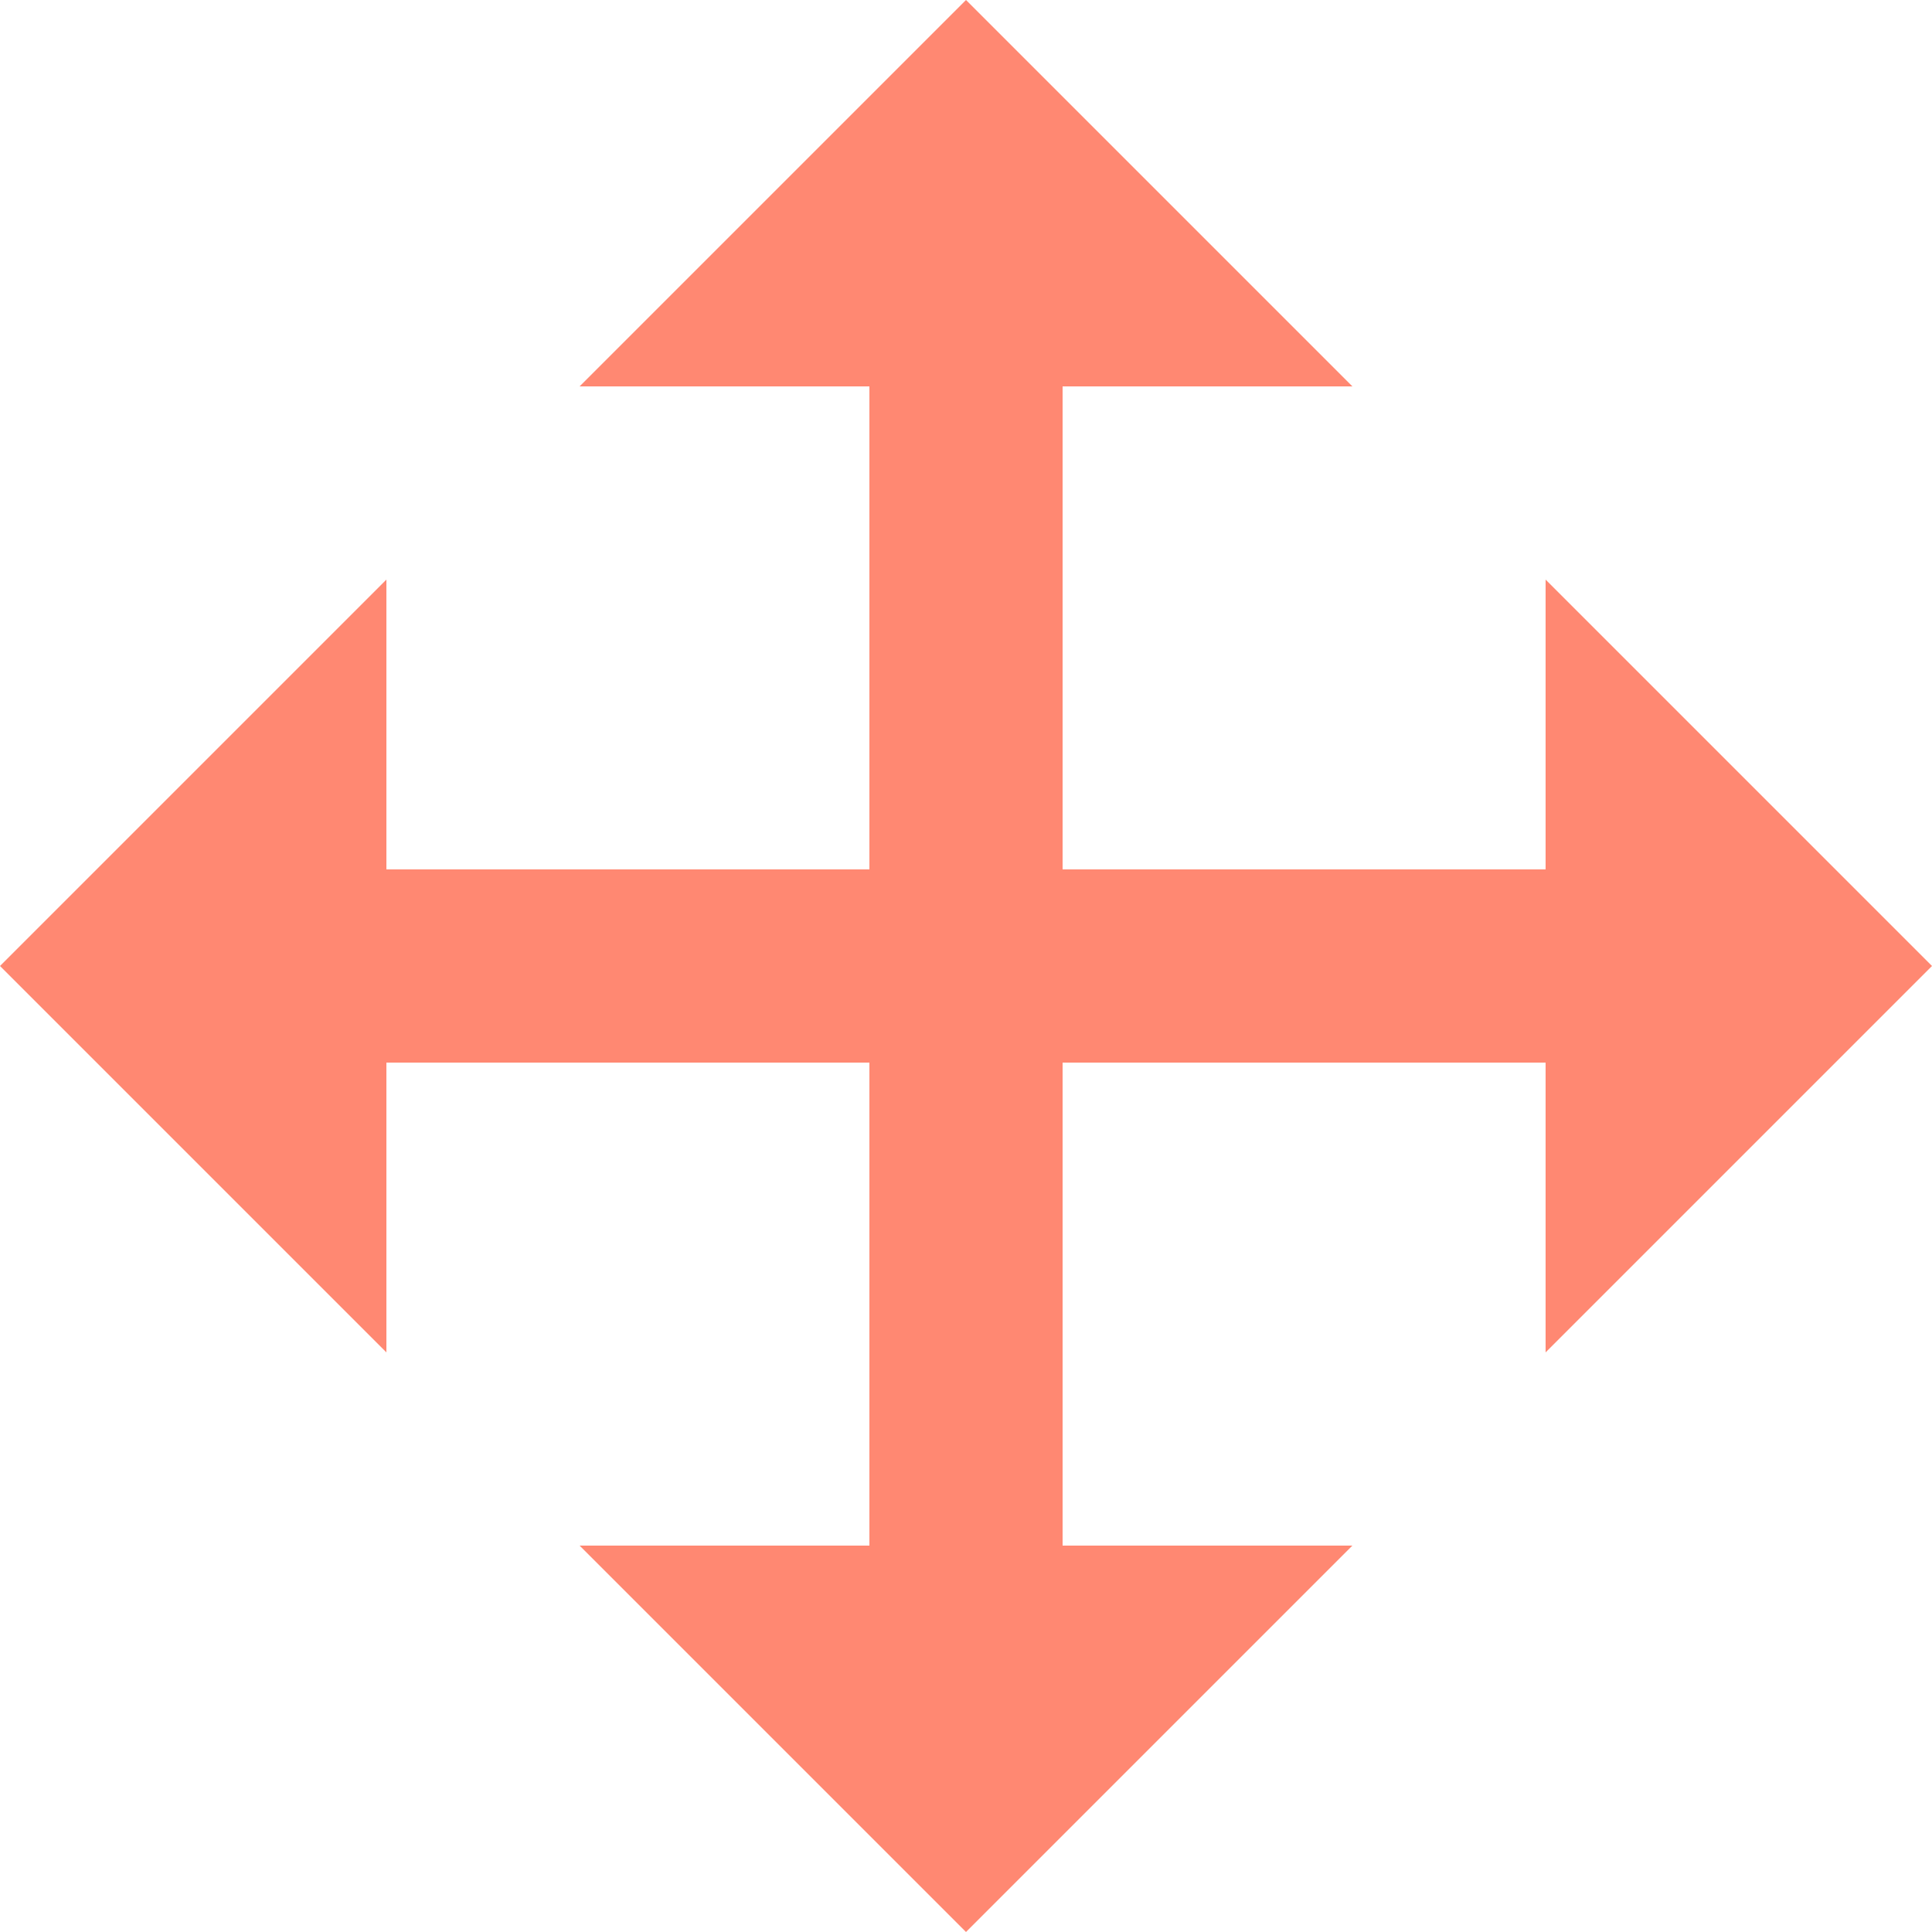 <svg width="11" height="11" viewBox="0 0 11 11" fill="none" xmlns="http://www.w3.org/2000/svg">
<path d="M8.8 4.95V3.3L11 5.5L8.8 7.7V6.05H6.05V8.8H7.7L5.5 11L3.3 8.8H4.95V6.05H2.2V7.7L0 5.5L2.2 3.3V4.95H4.95V2.2H3.3L5.5 0L7.7 2.2H6.05V4.95H8.8Z" fill="#FF8872"/>
</svg>
